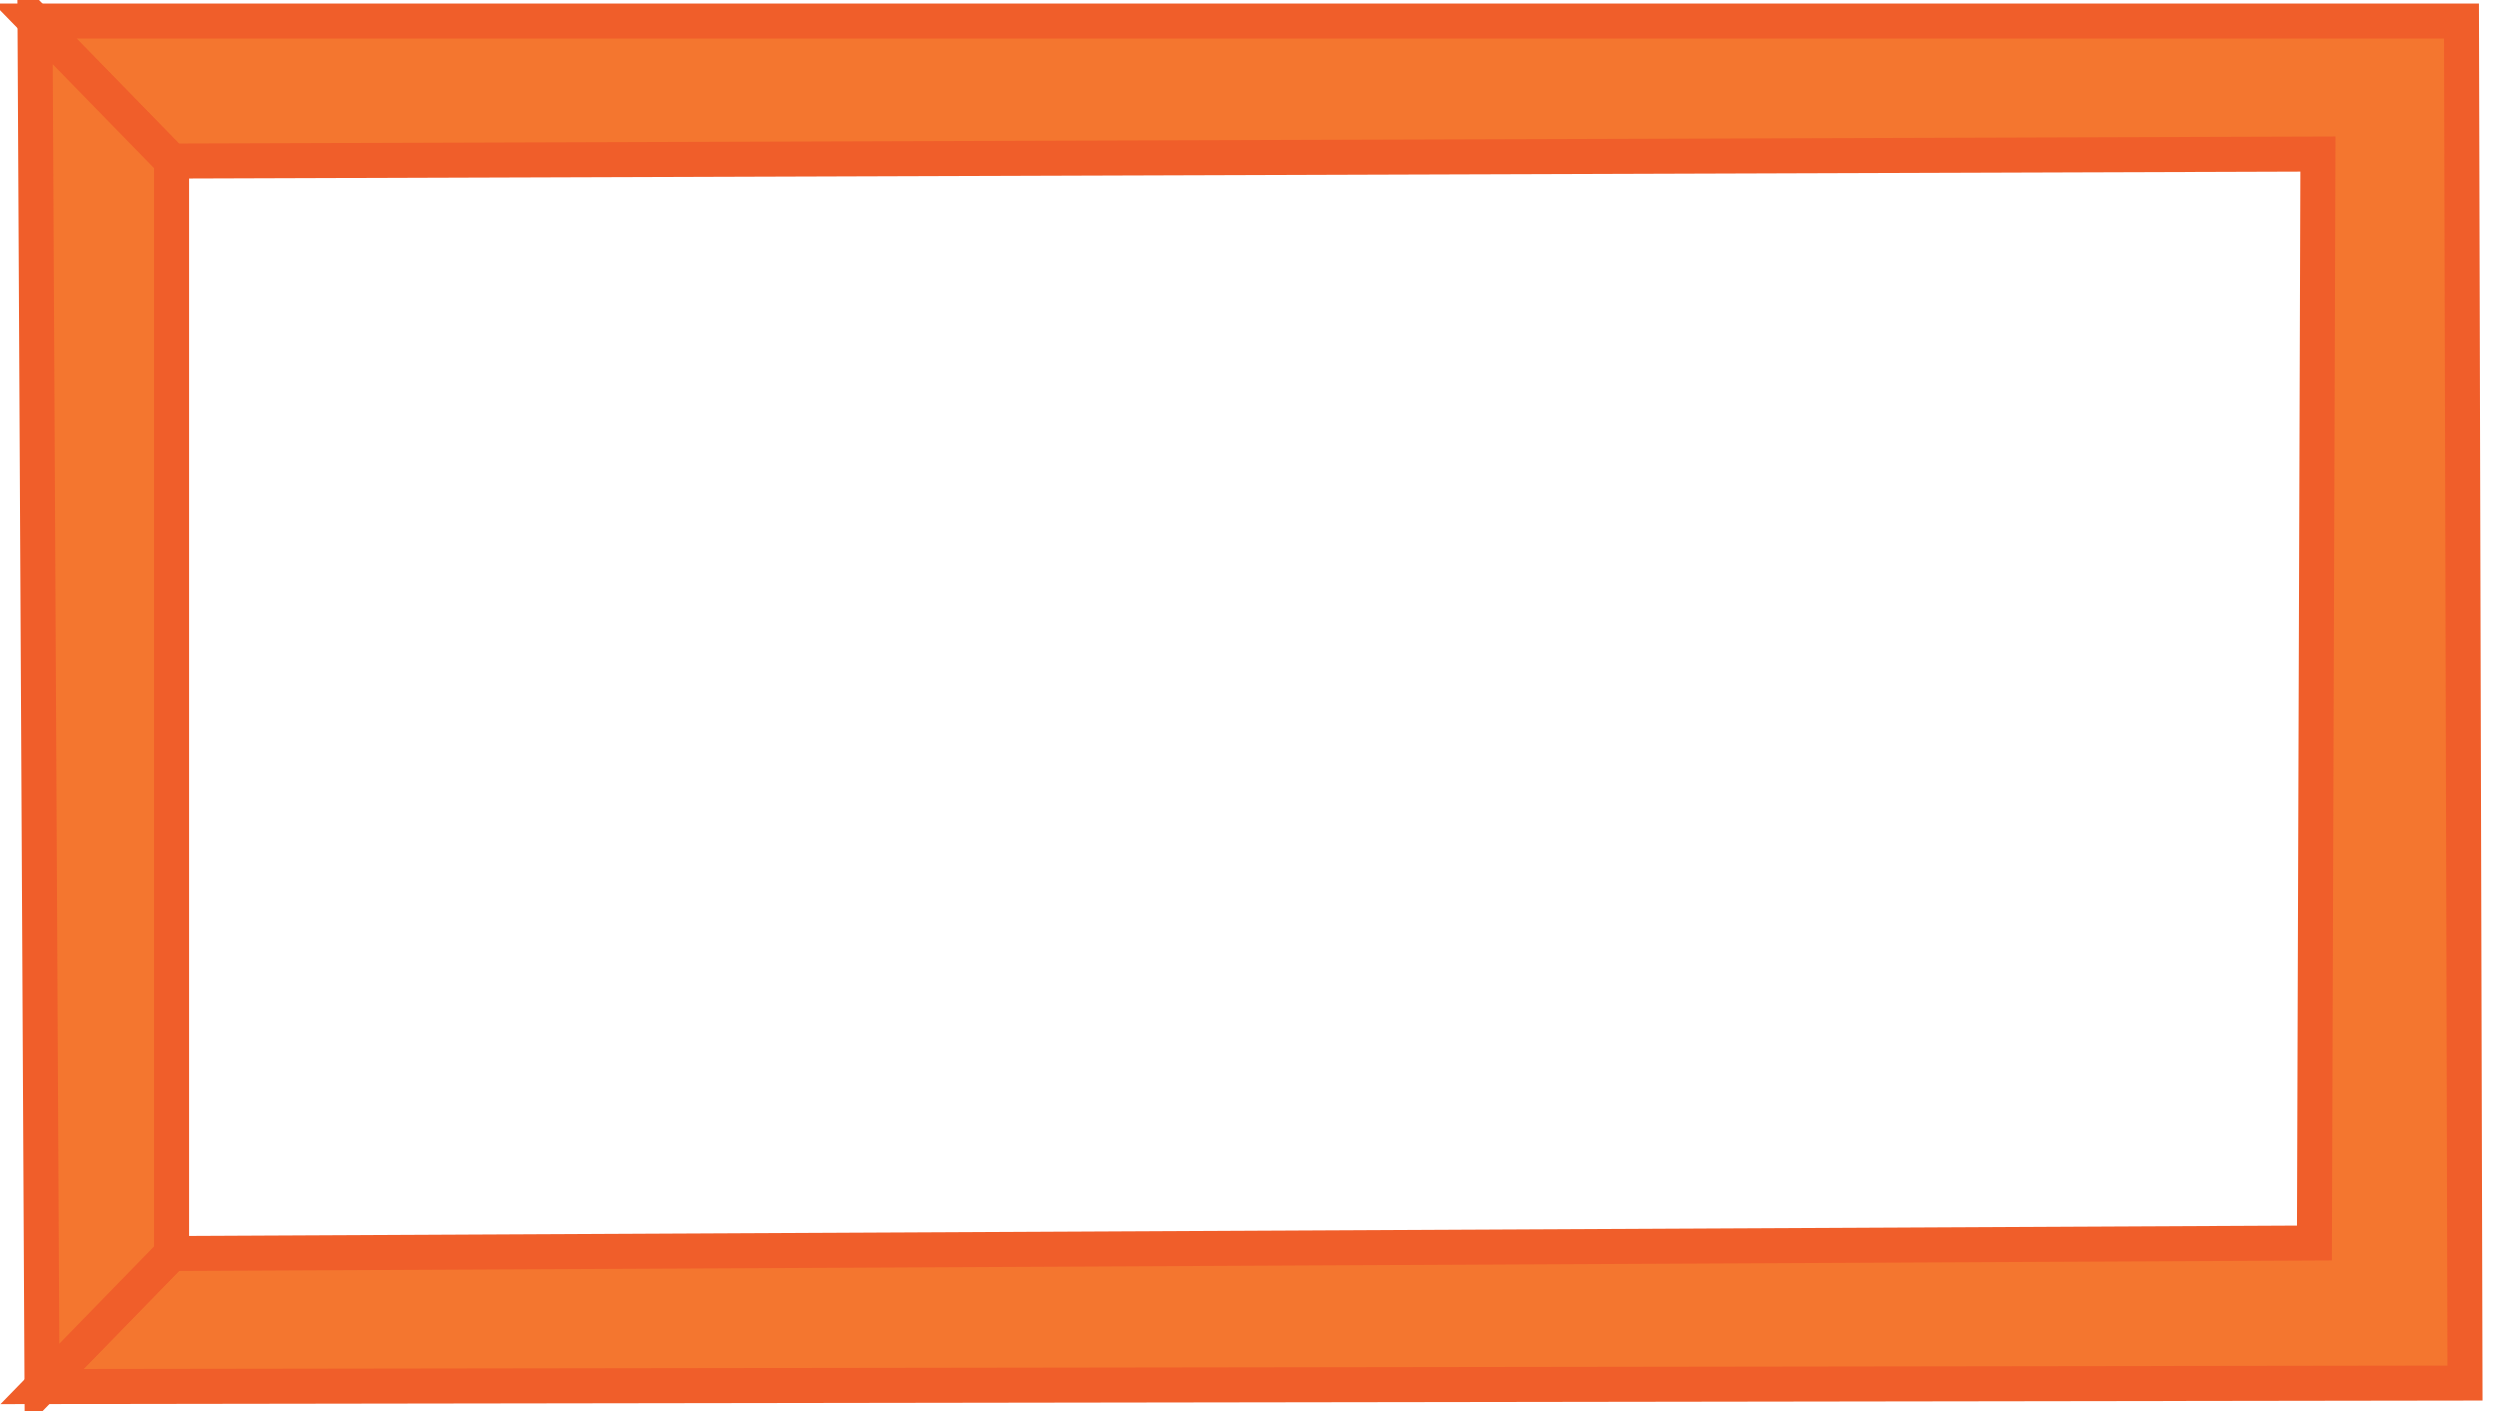 <svg xmlns="http://www.w3.org/2000/svg" version="1.0" viewBox="0 0 71.4 40.3"><switch><g><g fill="#F4762F" stroke="#F05E2A"><path d="M1 .6l3.9 4 61.3-.2-.1 31.1-61.2.3-3.7 3.8 69.2-.1L70.3.6z"/><path d="M1 .6l3.9 4v31.2l-3.7 3.8z"/></g></g></switch></svg>
